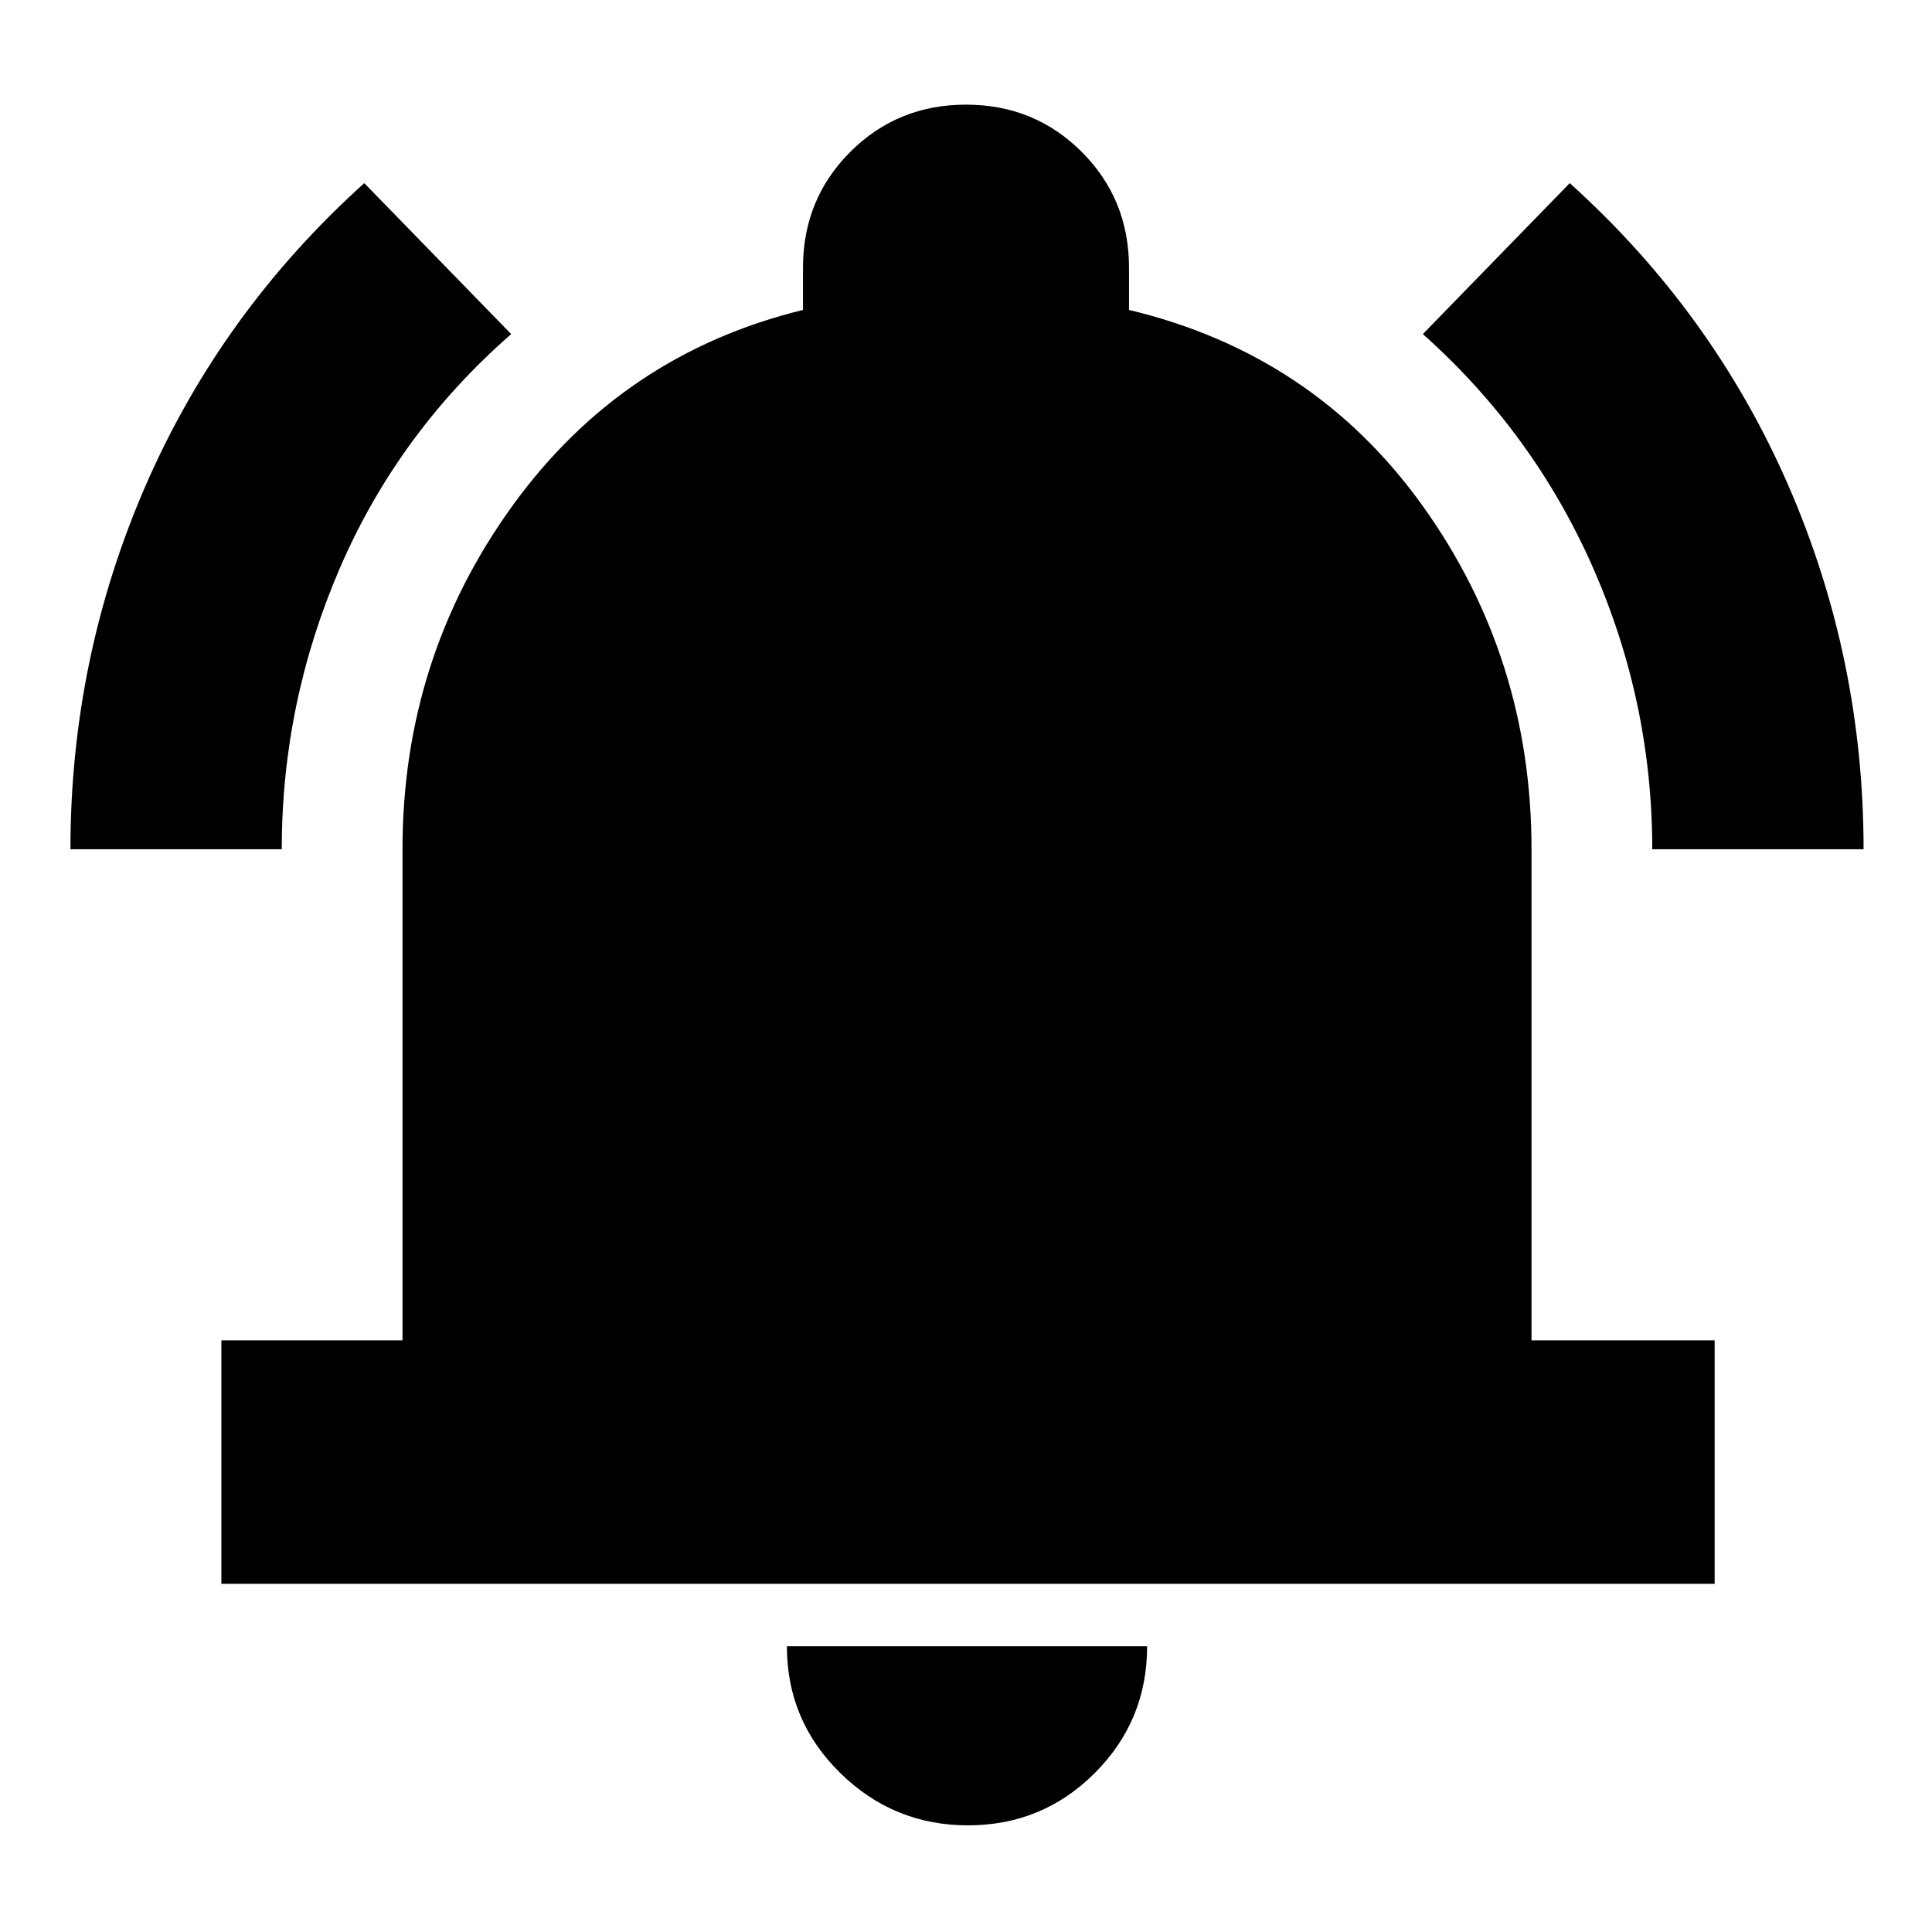 <svg xmlns="http://www.w3.org/2000/svg" height="24" width="24"><path d="M.875 10.55q0-2.375.937-4.525.938-2.15 2.713-3.75L6.35 4.15q-1.4 1.225-2.125 2.9-.725 1.675-.725 3.5Zm19.65 0q0-1.825-.737-3.5-.738-1.675-2.113-2.9L19.5 2.275q1.775 1.6 2.713 3.75.937 2.15.937 4.525ZM2.75 19.675V16.65H5v-6.1q0-2.375 1.363-4.263Q7.725 4.4 9.975 3.85v-.525q0-.85.587-1.438Q11.15 1.3 12 1.3t1.438.587q.587.588.587 1.438v.525q2.3.55 3.65 2.437 1.35 1.888 1.35 4.263v6.1H21.3v3.025Zm9.275 3q-.925 0-1.587-.65-.663-.65-.663-1.575h4.475q0 .925-.65 1.575-.65.65-1.575.65Z"/></svg>